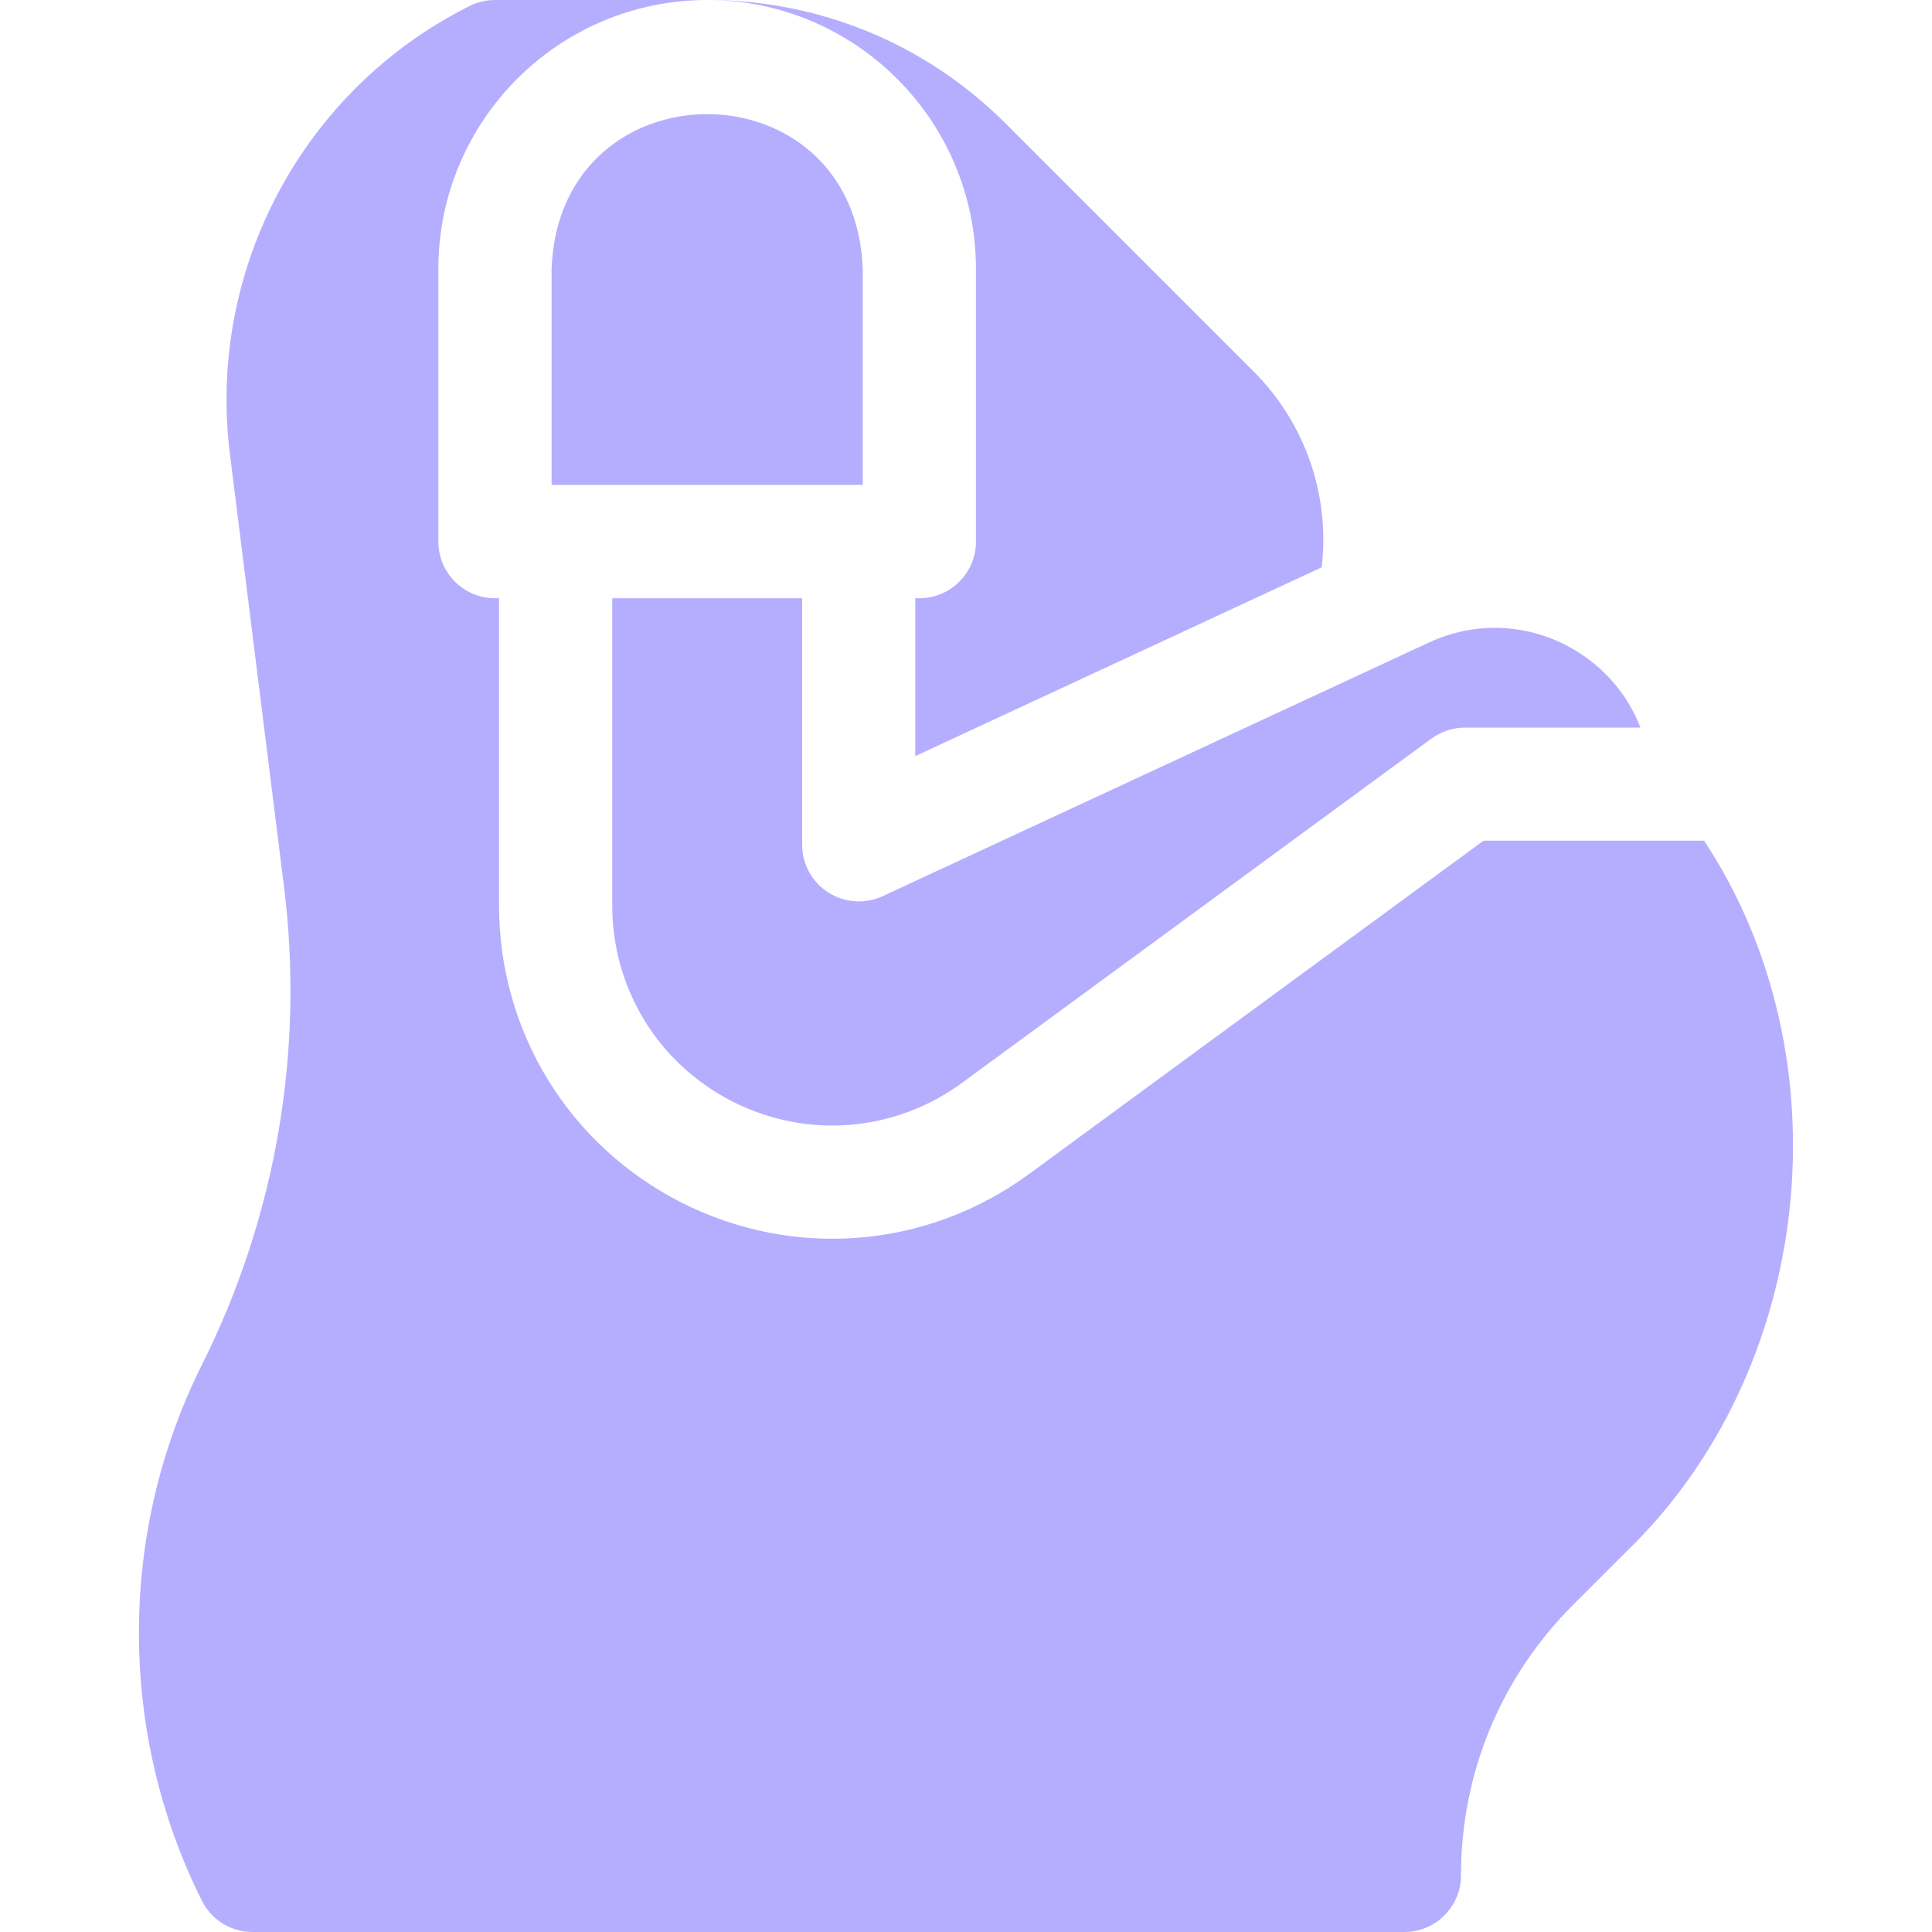 <svg width="20" height="20" viewBox="0 0 20 20" fill="none" xmlns="http://www.w3.org/2000/svg">
<path d="M10.103 2.783V5.607C10.103 5.93 9.841 6.193 9.517 6.193H9.475V7.827L13.682 5.873C13.77 5.129 13.512 4.38 12.979 3.847L10.413 1.281C9.587 0.455 8.489 0 7.32 0H7.32C8.855 0 10.103 1.248 10.103 2.783Z" fill="#B5AEFF"/>
<path d="M17.641 8.703H15.357L10.652 12.154C9.597 12.927 8.218 13.038 7.055 12.449C5.89 11.858 5.166 10.68 5.166 9.373V6.193H5.124C4.8 6.193 4.538 5.93 4.538 5.607V2.783C4.538 1.248 5.786 0 7.321 0H5.124C5.028 0 4.936 0.023 4.853 0.066C3.135 0.93 2.142 2.79 2.38 4.699L2.939 9.171C3.153 10.877 2.859 12.592 2.089 14.131C1.221 15.867 1.221 17.94 2.09 19.676C2.189 19.875 2.392 20 2.614 20H14.538C14.862 20 15.124 19.737 15.124 19.414C15.124 18.356 15.536 17.362 16.284 16.614L16.835 16.063C18.784 14.183 19.125 10.949 17.641 8.703Z" fill="#B5AEFF"/>
<path d="M8.575 9.239C8.406 9.132 8.304 8.946 8.304 8.745V6.193H6.338V9.374C6.338 10.236 6.816 11.014 7.585 11.404C8.354 11.794 9.264 11.719 9.96 11.209L14.819 7.645C14.92 7.572 15.041 7.532 15.166 7.532H16.982C16.86 7.216 16.639 6.943 16.343 6.755C15.876 6.456 15.296 6.417 14.793 6.651C14.793 6.651 9.137 9.277 9.137 9.277C8.955 9.361 8.743 9.347 8.575 9.239Z" fill="#B5AEFF"/>
<path d="M8.931 2.782C8.85 0.647 5.79 0.649 5.71 2.782V5.02H8.931V2.782Z" fill="#B5AEFF"/>
</svg>
